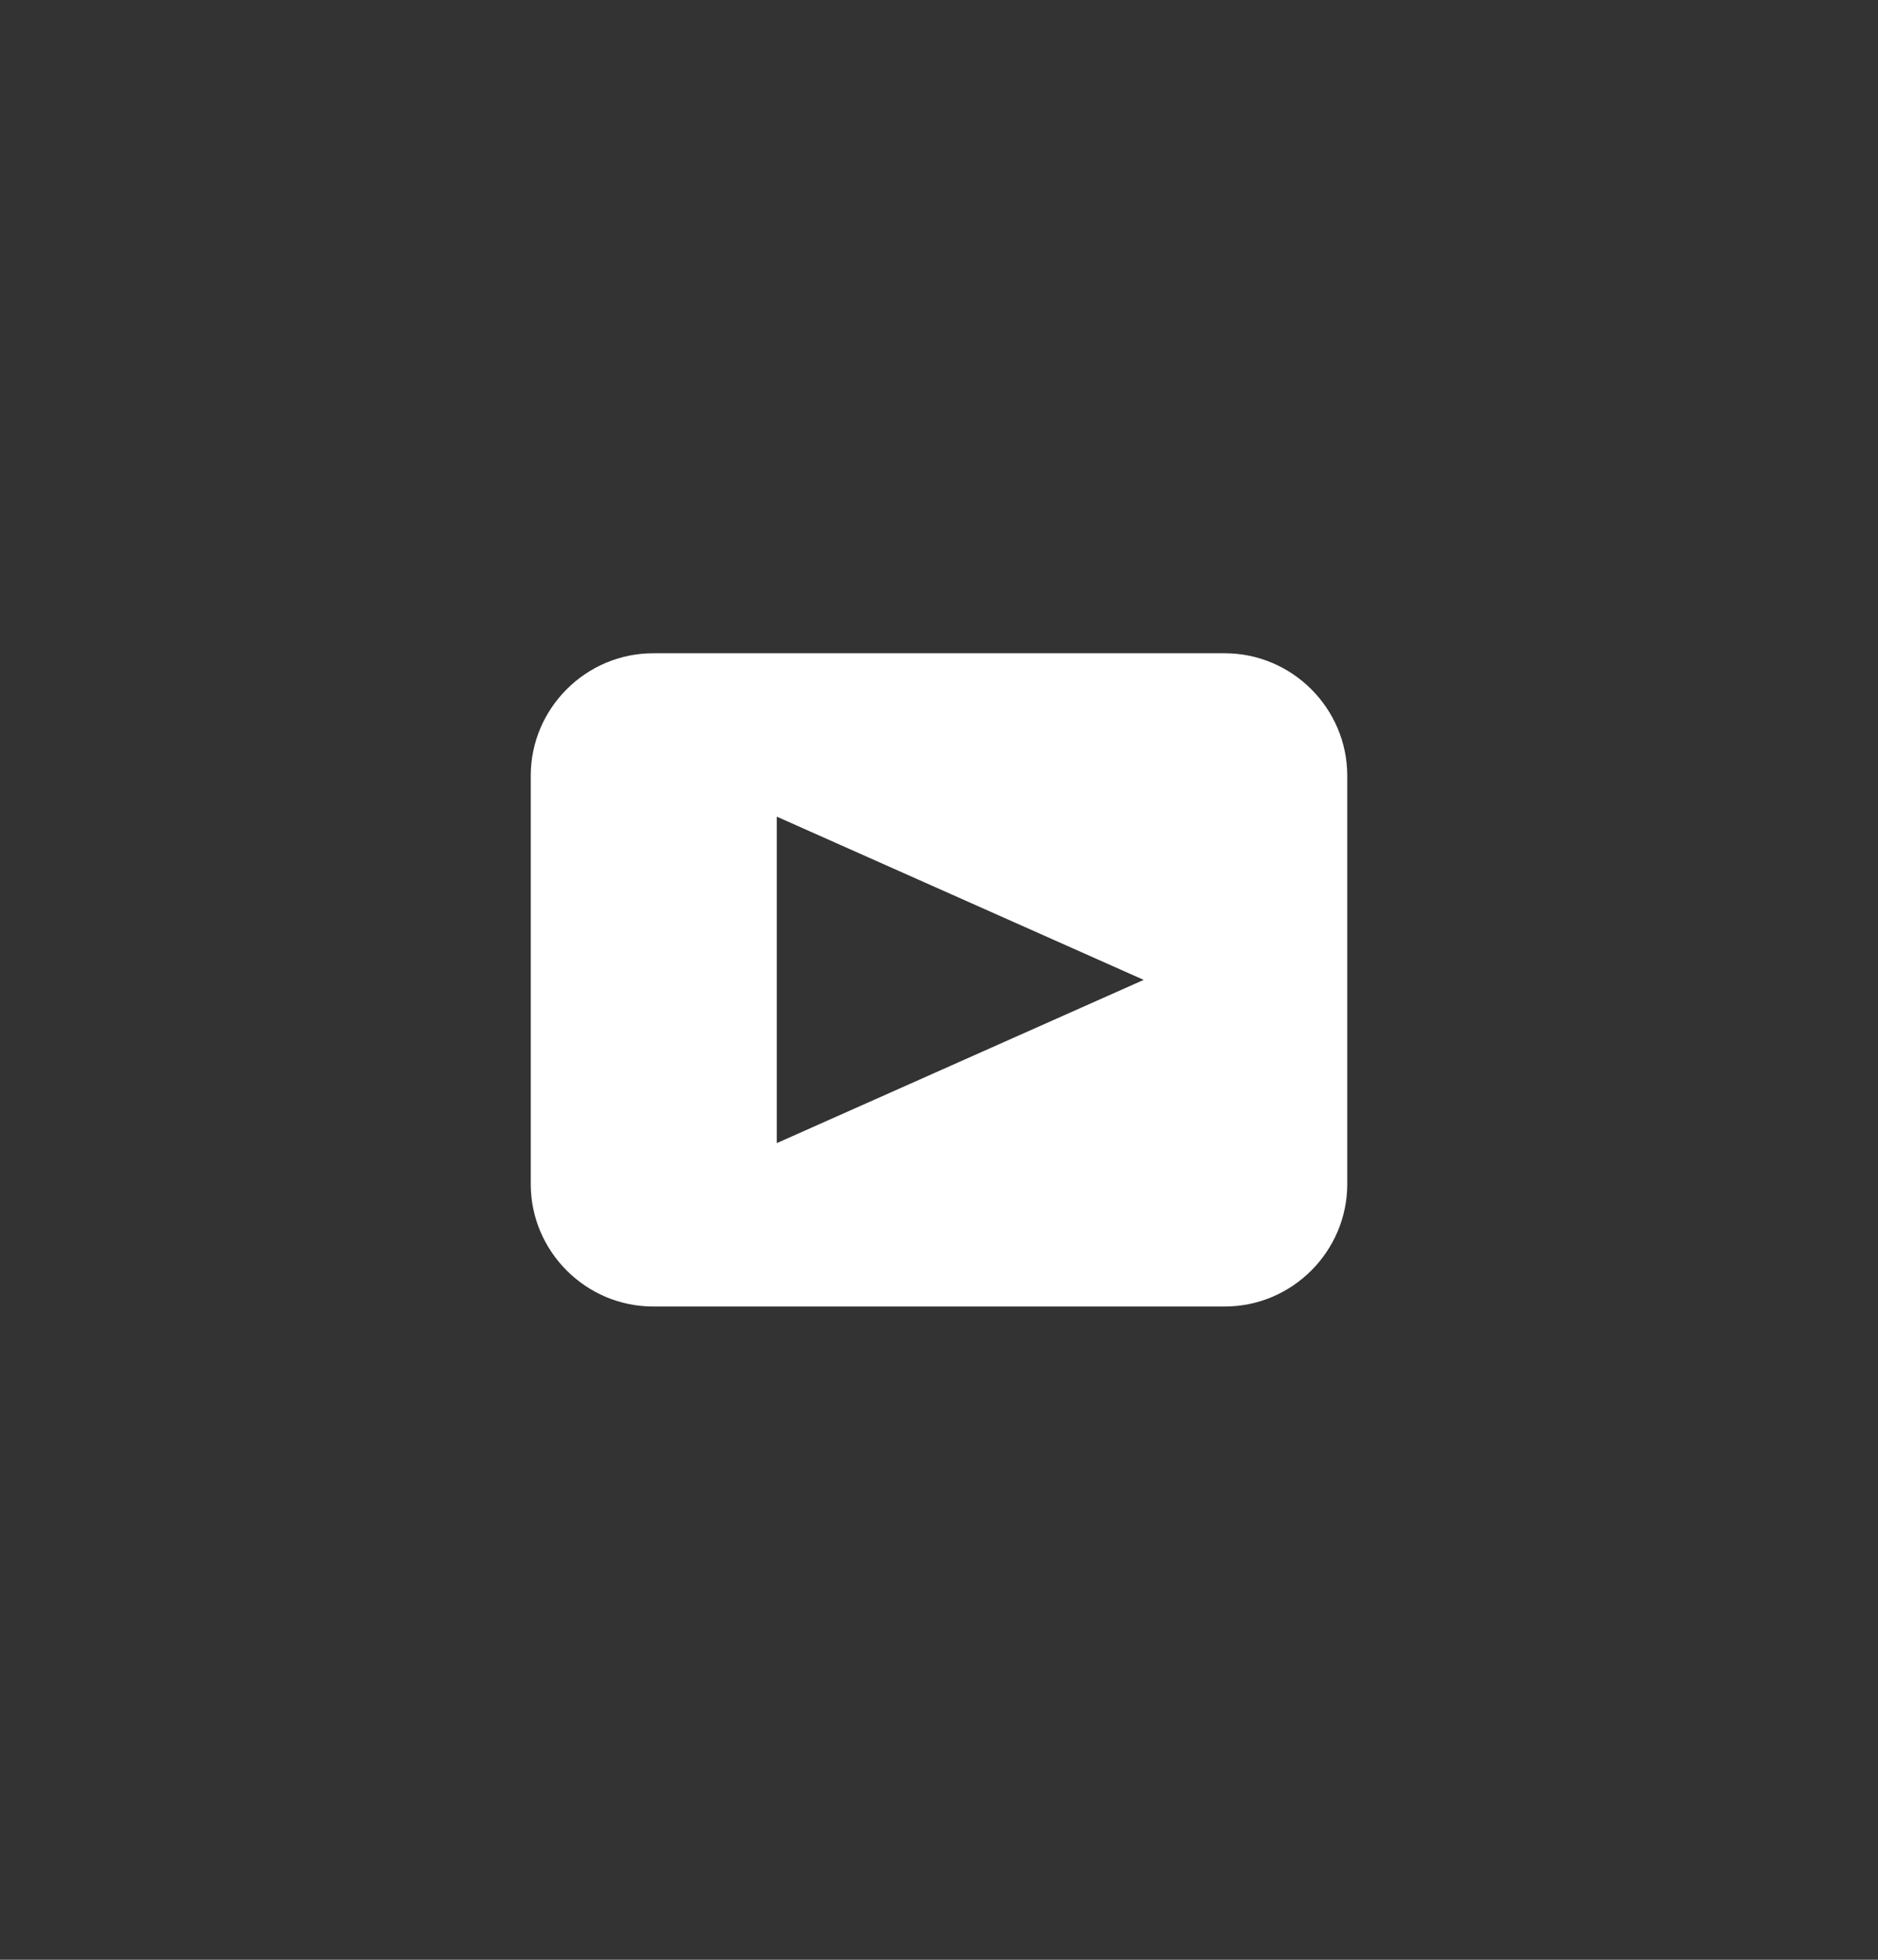 <svg class="footer-social-svg" xmlns="http://www.w3.org/2000/svg" xmlns:xlink="http://www.w3.org/1999/xlink" width="46" height="48">
<rect width="100%" height="100%" fill="#333333" stroke="none"/>
<path transform="translate(13,16)" fill="#FFF" d="M17 0H3C1.35 0 0 1.35 0 3v10c0 1.65 1.35 3 3 3h14c1.65 0 3-1.35 3-3V3c0-1.65-1.35-3-3-3zM6.027 11.998V4.002L15.014 8l-8.987 3.998z"/>
</svg>